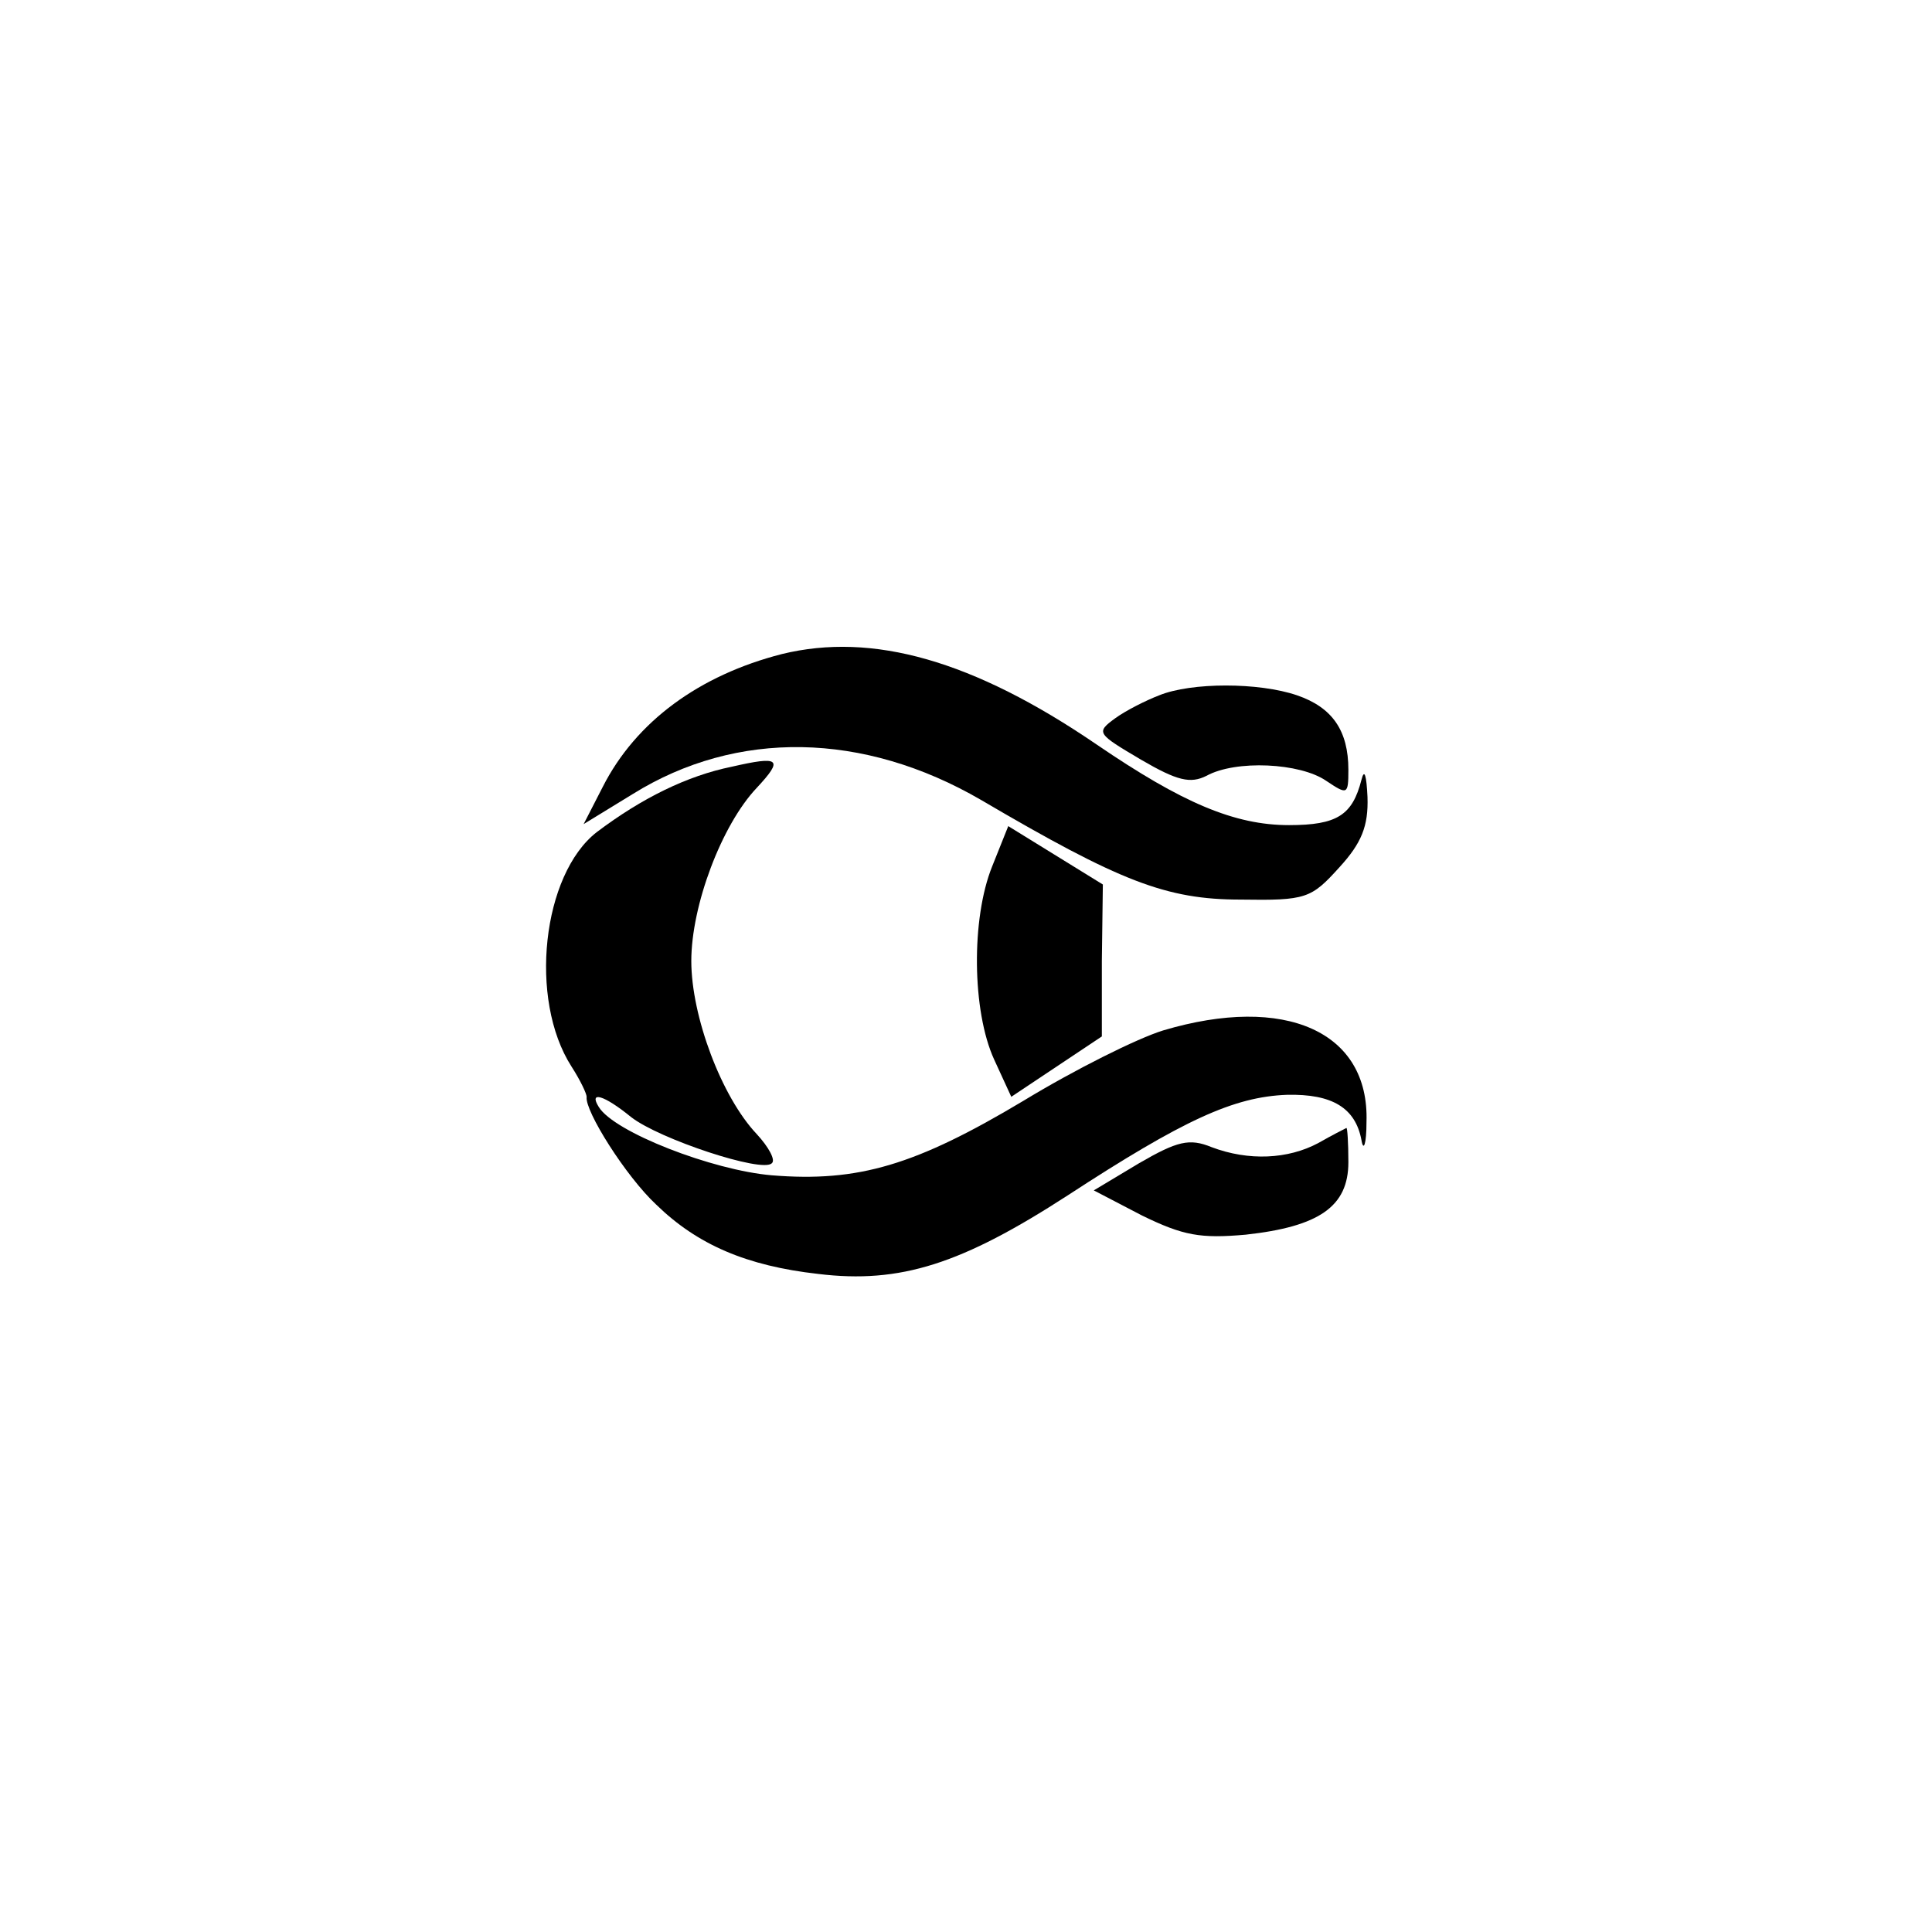 <?xml version="1.0" standalone="no"?>
<!DOCTYPE svg PUBLIC "-//W3C//DTD SVG 20010904//EN"
 "http://www.w3.org/TR/2001/REC-SVG-20010904/DTD/svg10.dtd">
<svg version="1.0" xmlns="http://www.w3.org/2000/svg"
 width="192pt" height="192pt" viewBox="0 0 192 192"
 preserveAspectRatio="xMidYMid meet">
<g transform="translate(0,192) scale(0.1,-0.1)"
fill="#000000" stroke="none">
811 c445 -92 729 -532 635 -987 -62 -301 -295 -546 -601 -630 -91 -26 -329
-26 -420 0 -291 80 -516 305 -596 596 -26 91 -26 329 0 420 120 433 542 692
982 601z"/>
<path d="M777 1270 c-82 -21 -145 -67 -178 -132 l-19 -37 49 30 c103 64 229
62 346 -6 138 -81 184 -99 258 -99 65 -1 70 1 98 32 22 24 29 41 28 70 -1 21
-3 29 -6 17 -9 -35 -24 -45 -72 -45 -54 0 -106 22 -191 80 -123 84 -223 112
-313 90z"/>
<path d="M1152 1229 c-13 -5 -33 -15 -44 -23 -19 -14 -18 -15 26 -41 36 -21
49 -24 65 -16 29 16 93 13 119 -5 21 -14 22 -14 22 11 0 39 -16 62 -51 74 -38
13 -105 13 -137 0z"/>
<path d="M727 1158 c-44 -9 -89 -31 -134 -65 -54 -42 -68 -166 -25 -233 9 -14
15 -27 15 -30 -2 -14 39 -79 69 -107 41 -40 90 -61 161 -69 82 -10 143 10 248
78 115 75 165 98 218 100 45 1 68 -13 74 -45 2 -12 5 -4 5 18 3 90 -81 127
-202 91 -26 -8 -88 -39 -139 -70 -107 -64 -164 -81 -250 -74 -59 5 -157 43
-172 68 -10 16 5 12 32 -10 28 -22 131 -56 140 -46 4 3 -3 16 -15 29 -35 37
-65 117 -65 172 0 55 30 135 65 172 27 29 23 32 -25 21z"/>
<path d="M986 1059 c-21 -52 -20 -144 2 -192 l17 -37 45 30 45 30 0 75 1 76
-47 29 -47 29 -16 -40z"/>
<path d="M1310 784 c-30 -16 -69 -18 -106 -4 -22 9 -34 6 -72 -16 l-45 -27 48
-25 c41 -20 58 -23 103 -19 73 8 102 28 102 72 0 19 -1 35 -2 34 -2 -1 -14 -7
-28 -15z"/>
</g>
</svg>
